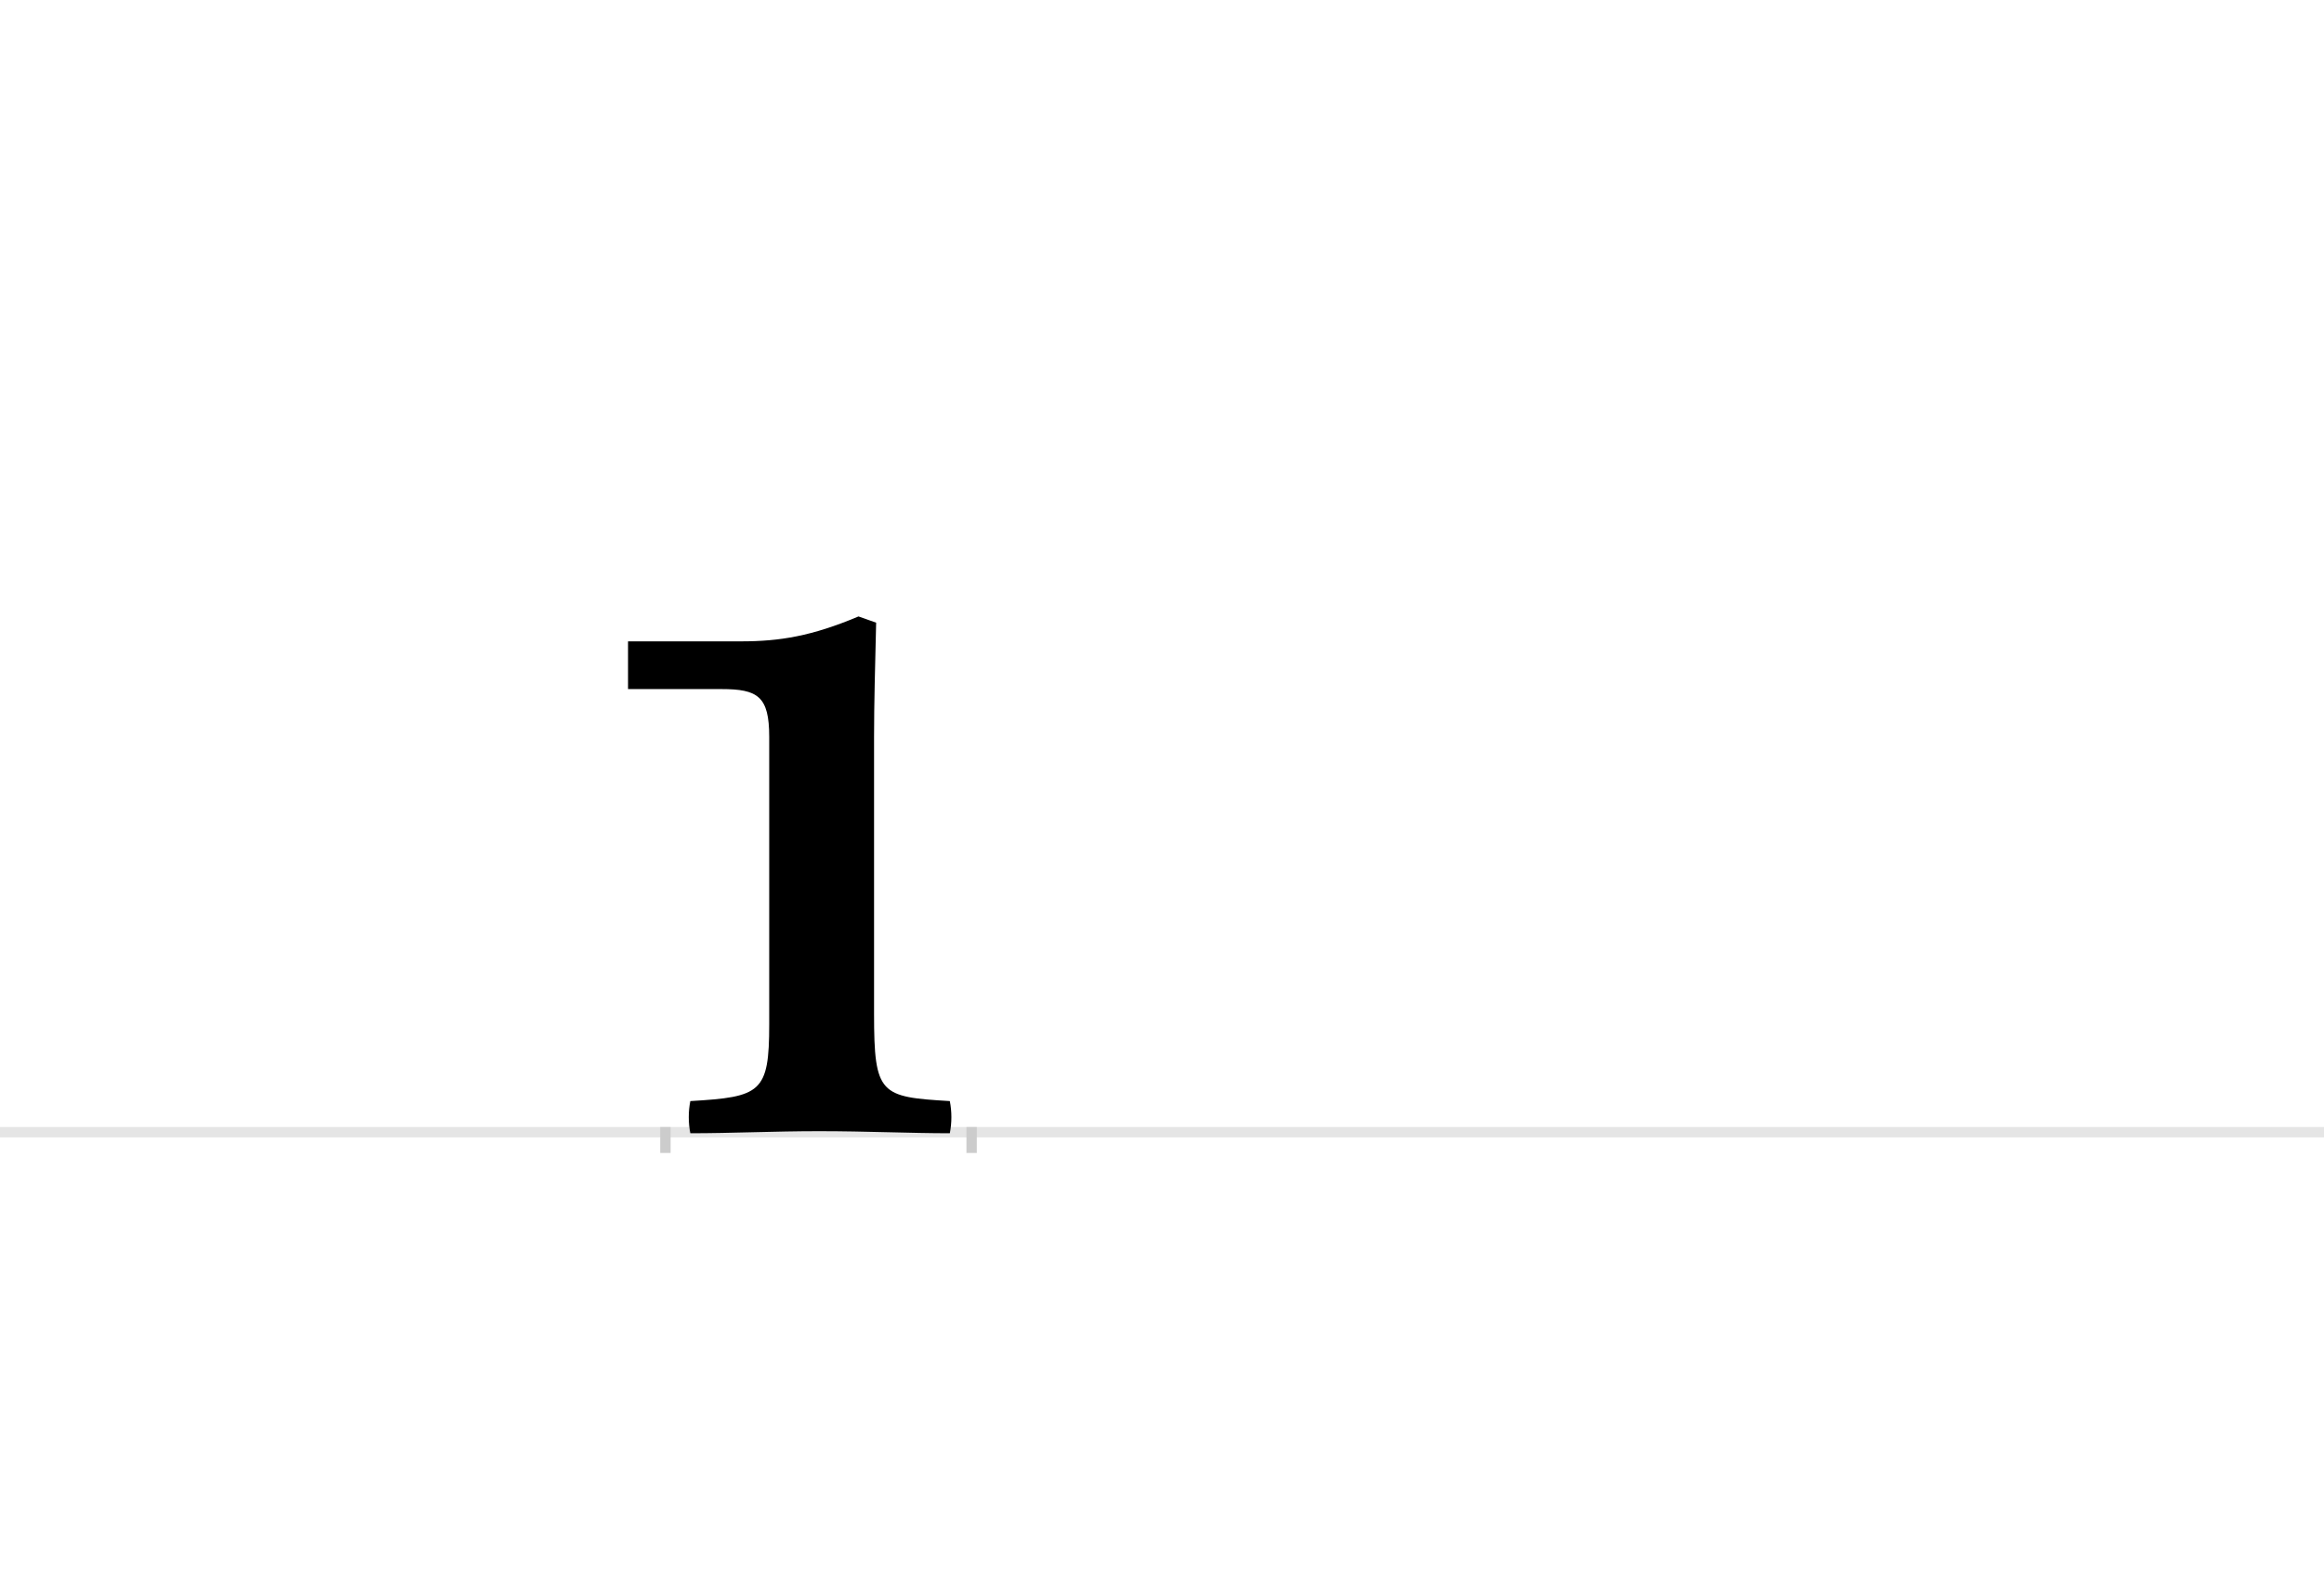 <?xml version="1.0" encoding="UTF-8"?>
<svg height="1521" version="1.1" width="2238.75" xmlns="http://www.w3.org/2000/svg" xmlns:xlink="http://www.w3.org/1999/xlink">
 <rect width="100%" height="100%" fill="#808080" stroke="none"/>
 <path d="M0,0 l2238.75,0 l0,1521 l-2238.75,0 Z M0,0" fill="rgb(255,255,255)" transform="matrix(1,0,0,-1,0,1521)"/>
 <path d="M0,0 l2238.75,0" fill="none" stroke="rgb(229,229,229)" stroke-width="10" transform="matrix(1,0,0,-1,0,1091)"/>
 <path d="M0,5 l0,-25" fill="none" stroke="rgb(204,204,204)" stroke-width="10" transform="matrix(1,0,0,-1,641,1091)"/>
 <path d="M0,5 l0,-25" fill="none" stroke="rgb(204,204,204)" stroke-width="10" transform="matrix(1,0,0,-1,936,1091)"/>
 <path d="M-36,427 l90,0 c35,0,46,-7,46,-46 l0,-277 c0,-66,-8,-70,-76,-74 c-2,-10,-2,-21,0,-31 c40,0,81,2,124,2 c46,0,88,-2,126,-2 c2,10,2,21,0,31 c-67,4,-73,6,-73,84 l0,267 c0,32,1,68,2,110 l-17,6 c-45,-19,-76,-24,-113,-24 l-109,0 Z M-36,427" fill="rgb(0,0,0)" transform="matrix(1,0,0,-1,641,1091)"/>
</svg>